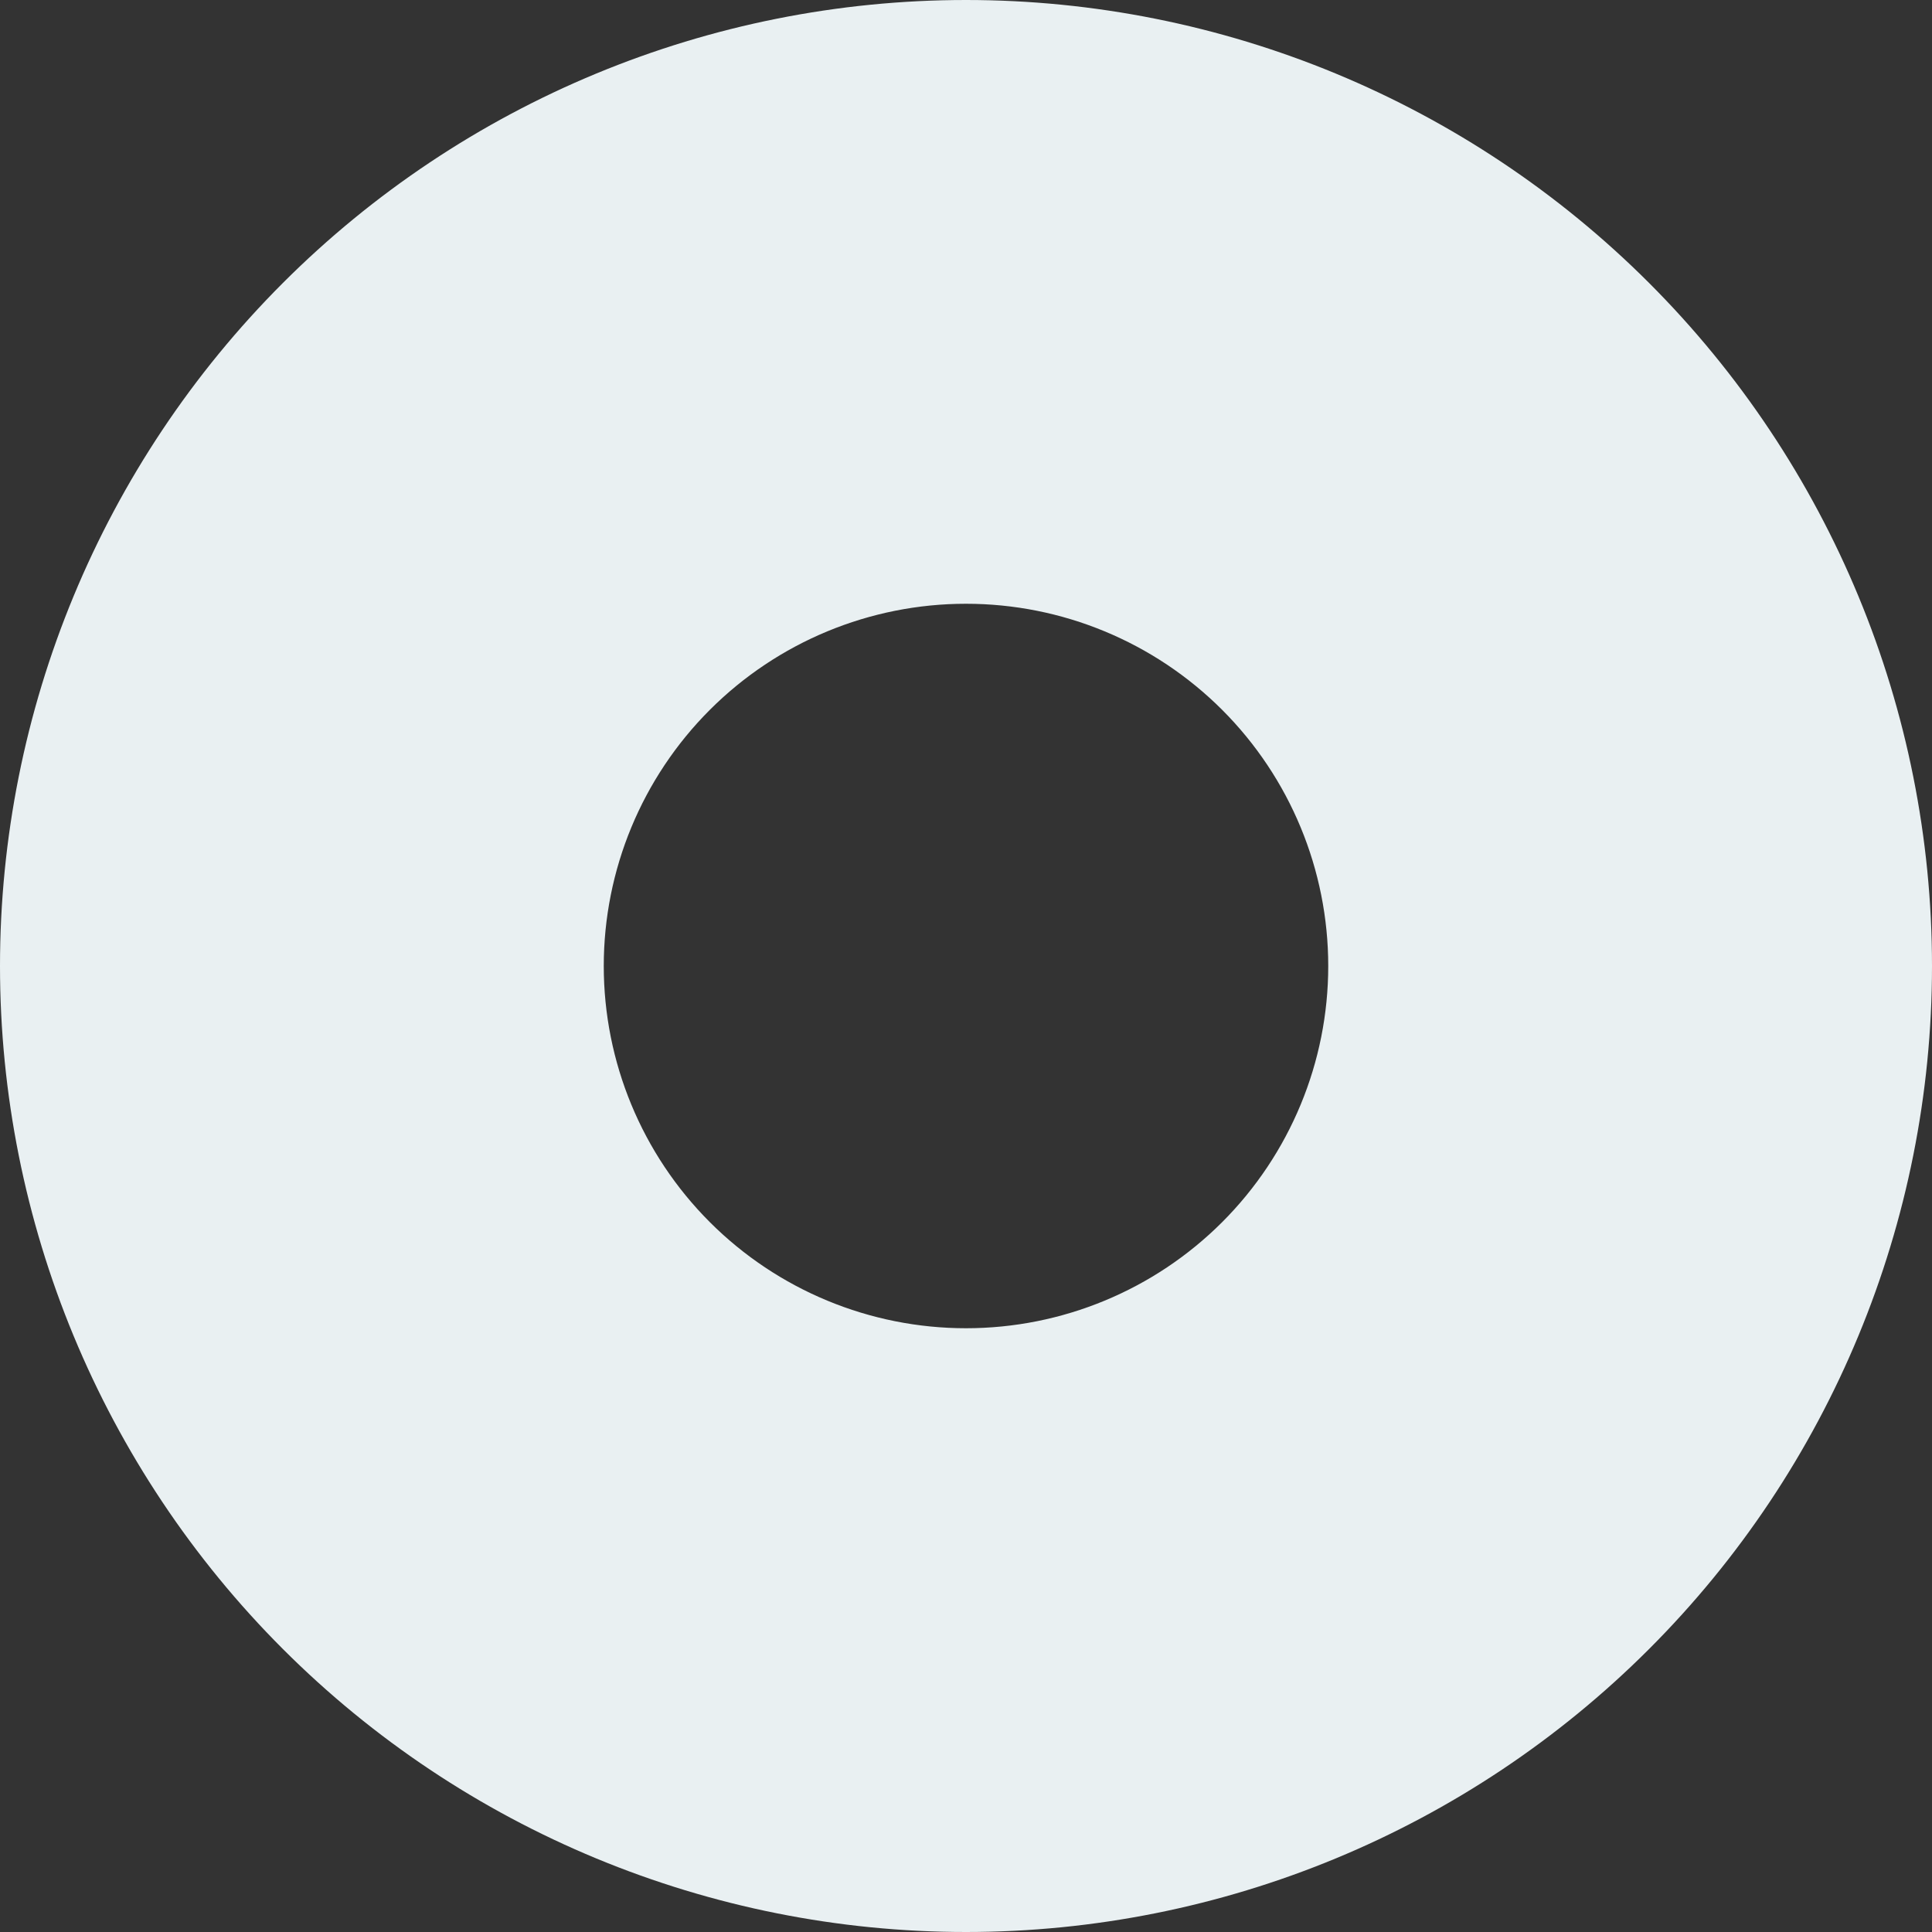 <svg width="75" height="75" viewBox="0 0 75 75" fill="none" xmlns="http://www.w3.org/2000/svg">
<rect x="0" y="0" width="75" height="75" fill="#333333" stroke="none"/>
<g clip-path="url(#clip0_2_86)">
<path d="M37.5 75C47.446 75 56.984 71.049 64.016 64.016C71.049 56.984 75 47.446 75 37.5C75 27.554 71.049 18.016 64.016 10.983C56.984 3.951 47.446 0 37.5 0C27.554 0 18.016 3.951 10.983 10.983C3.951 18.016 0 27.554 0 37.5C0 47.446 3.951 56.984 10.983 64.016C18.016 71.049 27.554 75 37.5 75ZM37.5 23.438C41.23 23.438 44.806 24.919 47.444 27.556C50.081 30.194 51.562 33.77 51.562 37.5C51.562 41.23 50.081 44.806 47.444 47.444C44.806 50.081 41.23 51.562 37.5 51.562C33.77 51.562 30.194 50.081 27.556 47.444C24.919 44.806 23.438 41.23 23.438 37.5C23.438 33.77 24.919 30.194 27.556 27.556C30.194 24.919 33.77 23.438 37.5 23.438Z" fill="#e9f0f2"/>
</g>
<defs>
<clipPath id="clip0_2_86">
<rect width="75" height="75" fill="white"/>
</clipPath>
</defs>
</svg>
